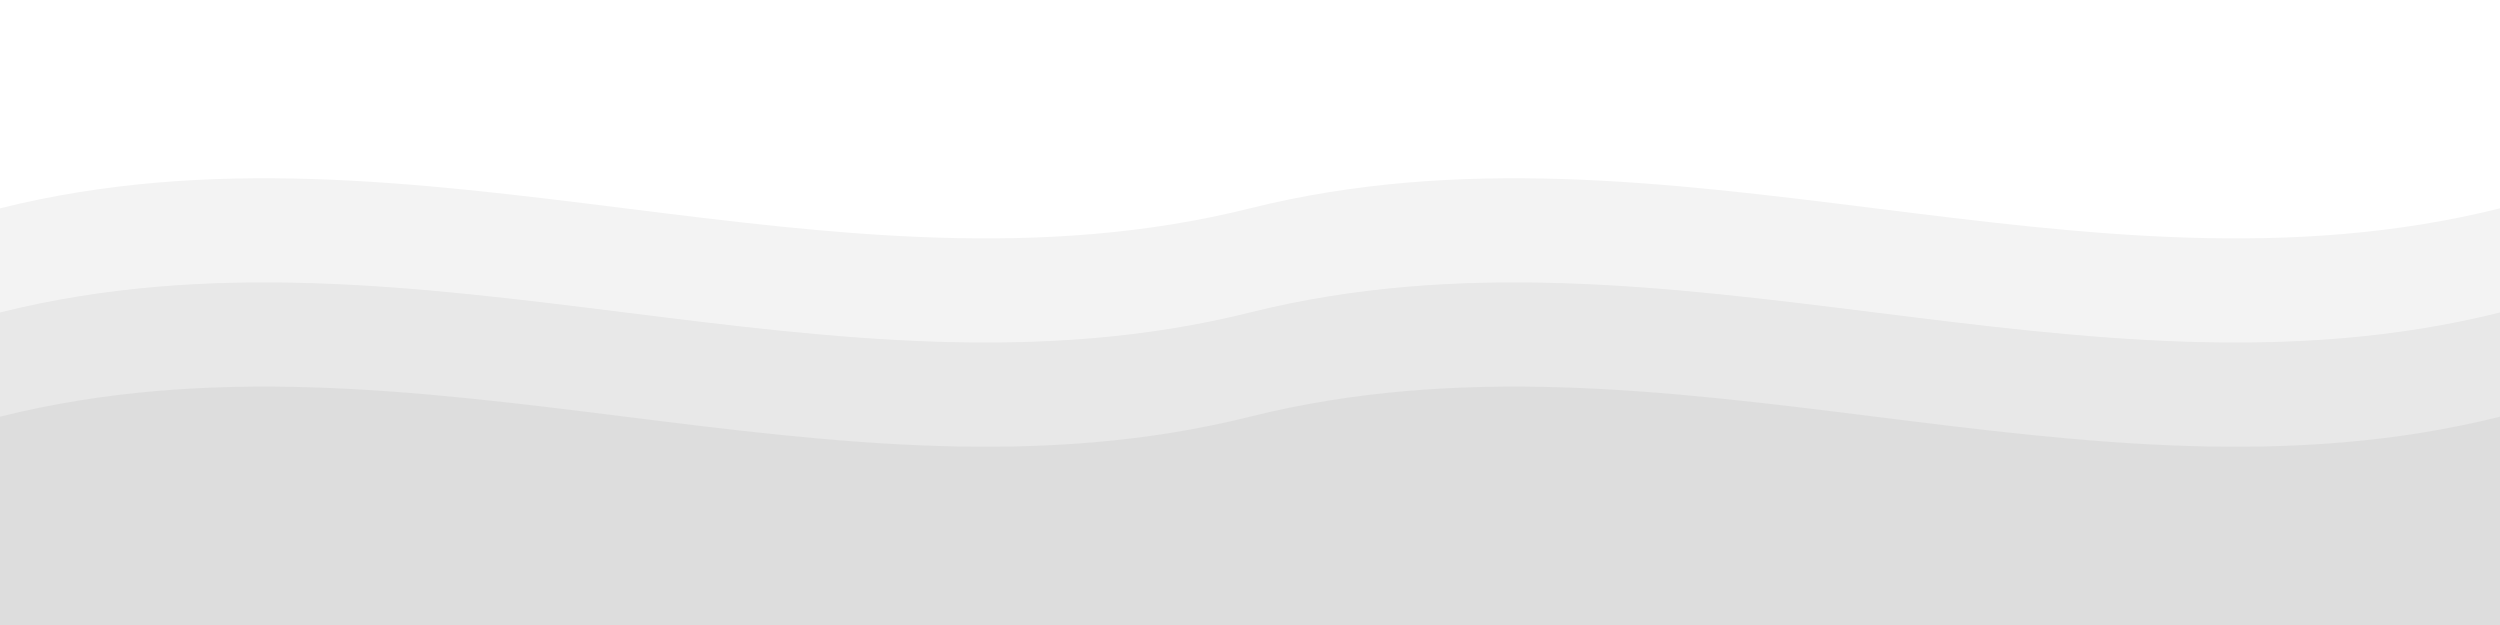 <?xml version="1.0" encoding="UTF-8"?>
<svg width="100%" height="100%" viewBox="0 0 1200 300" xmlns="http://www.w3.org/2000/svg">
  <path d="M0,100 C200,50 400,150 600,100 C800,50 1000,150 1200,100 L1200,300 L0,300 Z" 
    fill="currentColor" opacity="0.05"/>
  <path d="M0,150 C200,100 400,200 600,150 C800,100 1000,200 1200,150 L1200,300 L0,300 Z" 
    fill="currentColor" opacity="0.05"/>
  <path d="M0,200 C200,150 400,250 600,200 C800,150 1000,250 1200,200 L1200,300 L0,300 Z" 
    fill="currentColor" opacity="0.05"/>
</svg> 